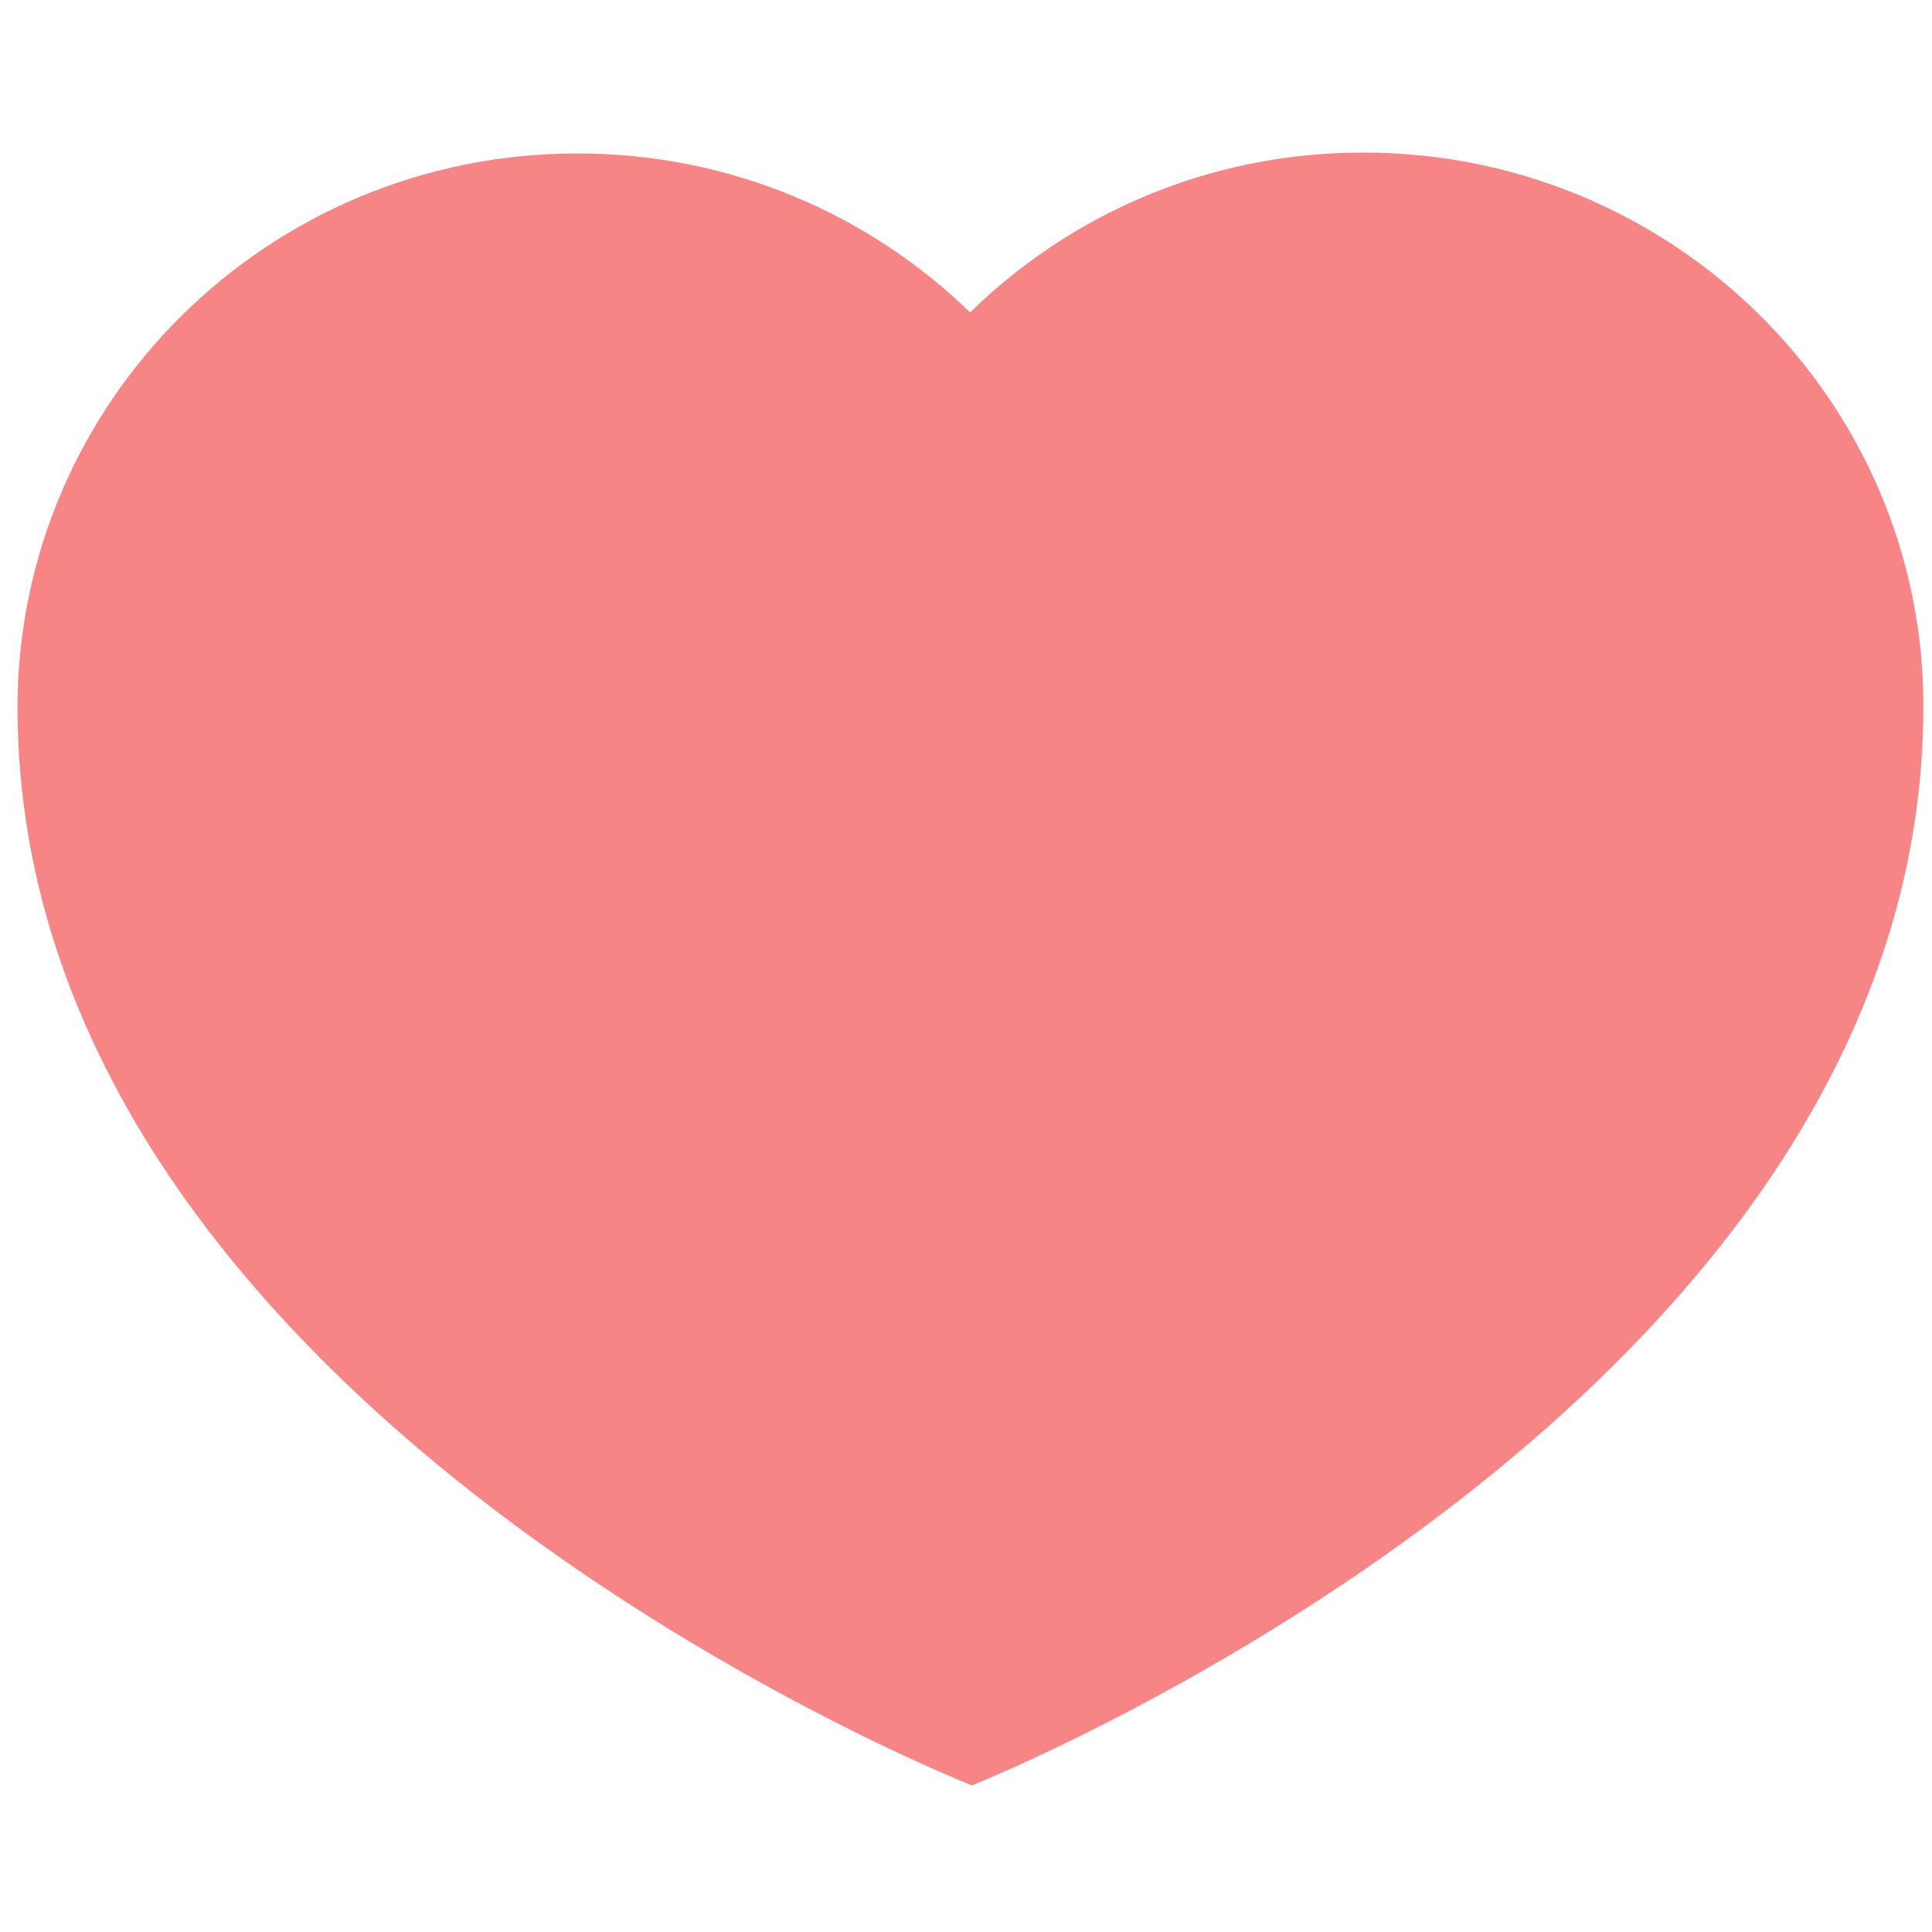 <?xml version="1.0" standalone="no"?><!DOCTYPE svg PUBLIC "-//W3C//DTD SVG 1.1//EN" "http://www.w3.org/Graphics/SVG/1.1/DTD/svg11.dtd"><svg t="1510275056990" class="icon" style="" viewBox="0 0 1024 1024" version="1.1" xmlns="http://www.w3.org/2000/svg" p-id="2979" xmlns:xlink="http://www.w3.org/1999/xlink" width="200" height="200"><defs><style type="text/css"></style></defs><path d="M722.218 80.867c-81.085 0-154.564 32.399-208.038 84.725-53.658-52.114-127.175-84.335-208.414-84.259C141.83 81.444 9.212 213.151 9.29 375.344 9.781 747.693 515.107 946.285 515.107 946.285s504.798-199.784 504.327-572.356C1019.244 211.861 886.153 80.691 722.218 80.867z" p-id="2980" fill="#f78585"></path></svg>